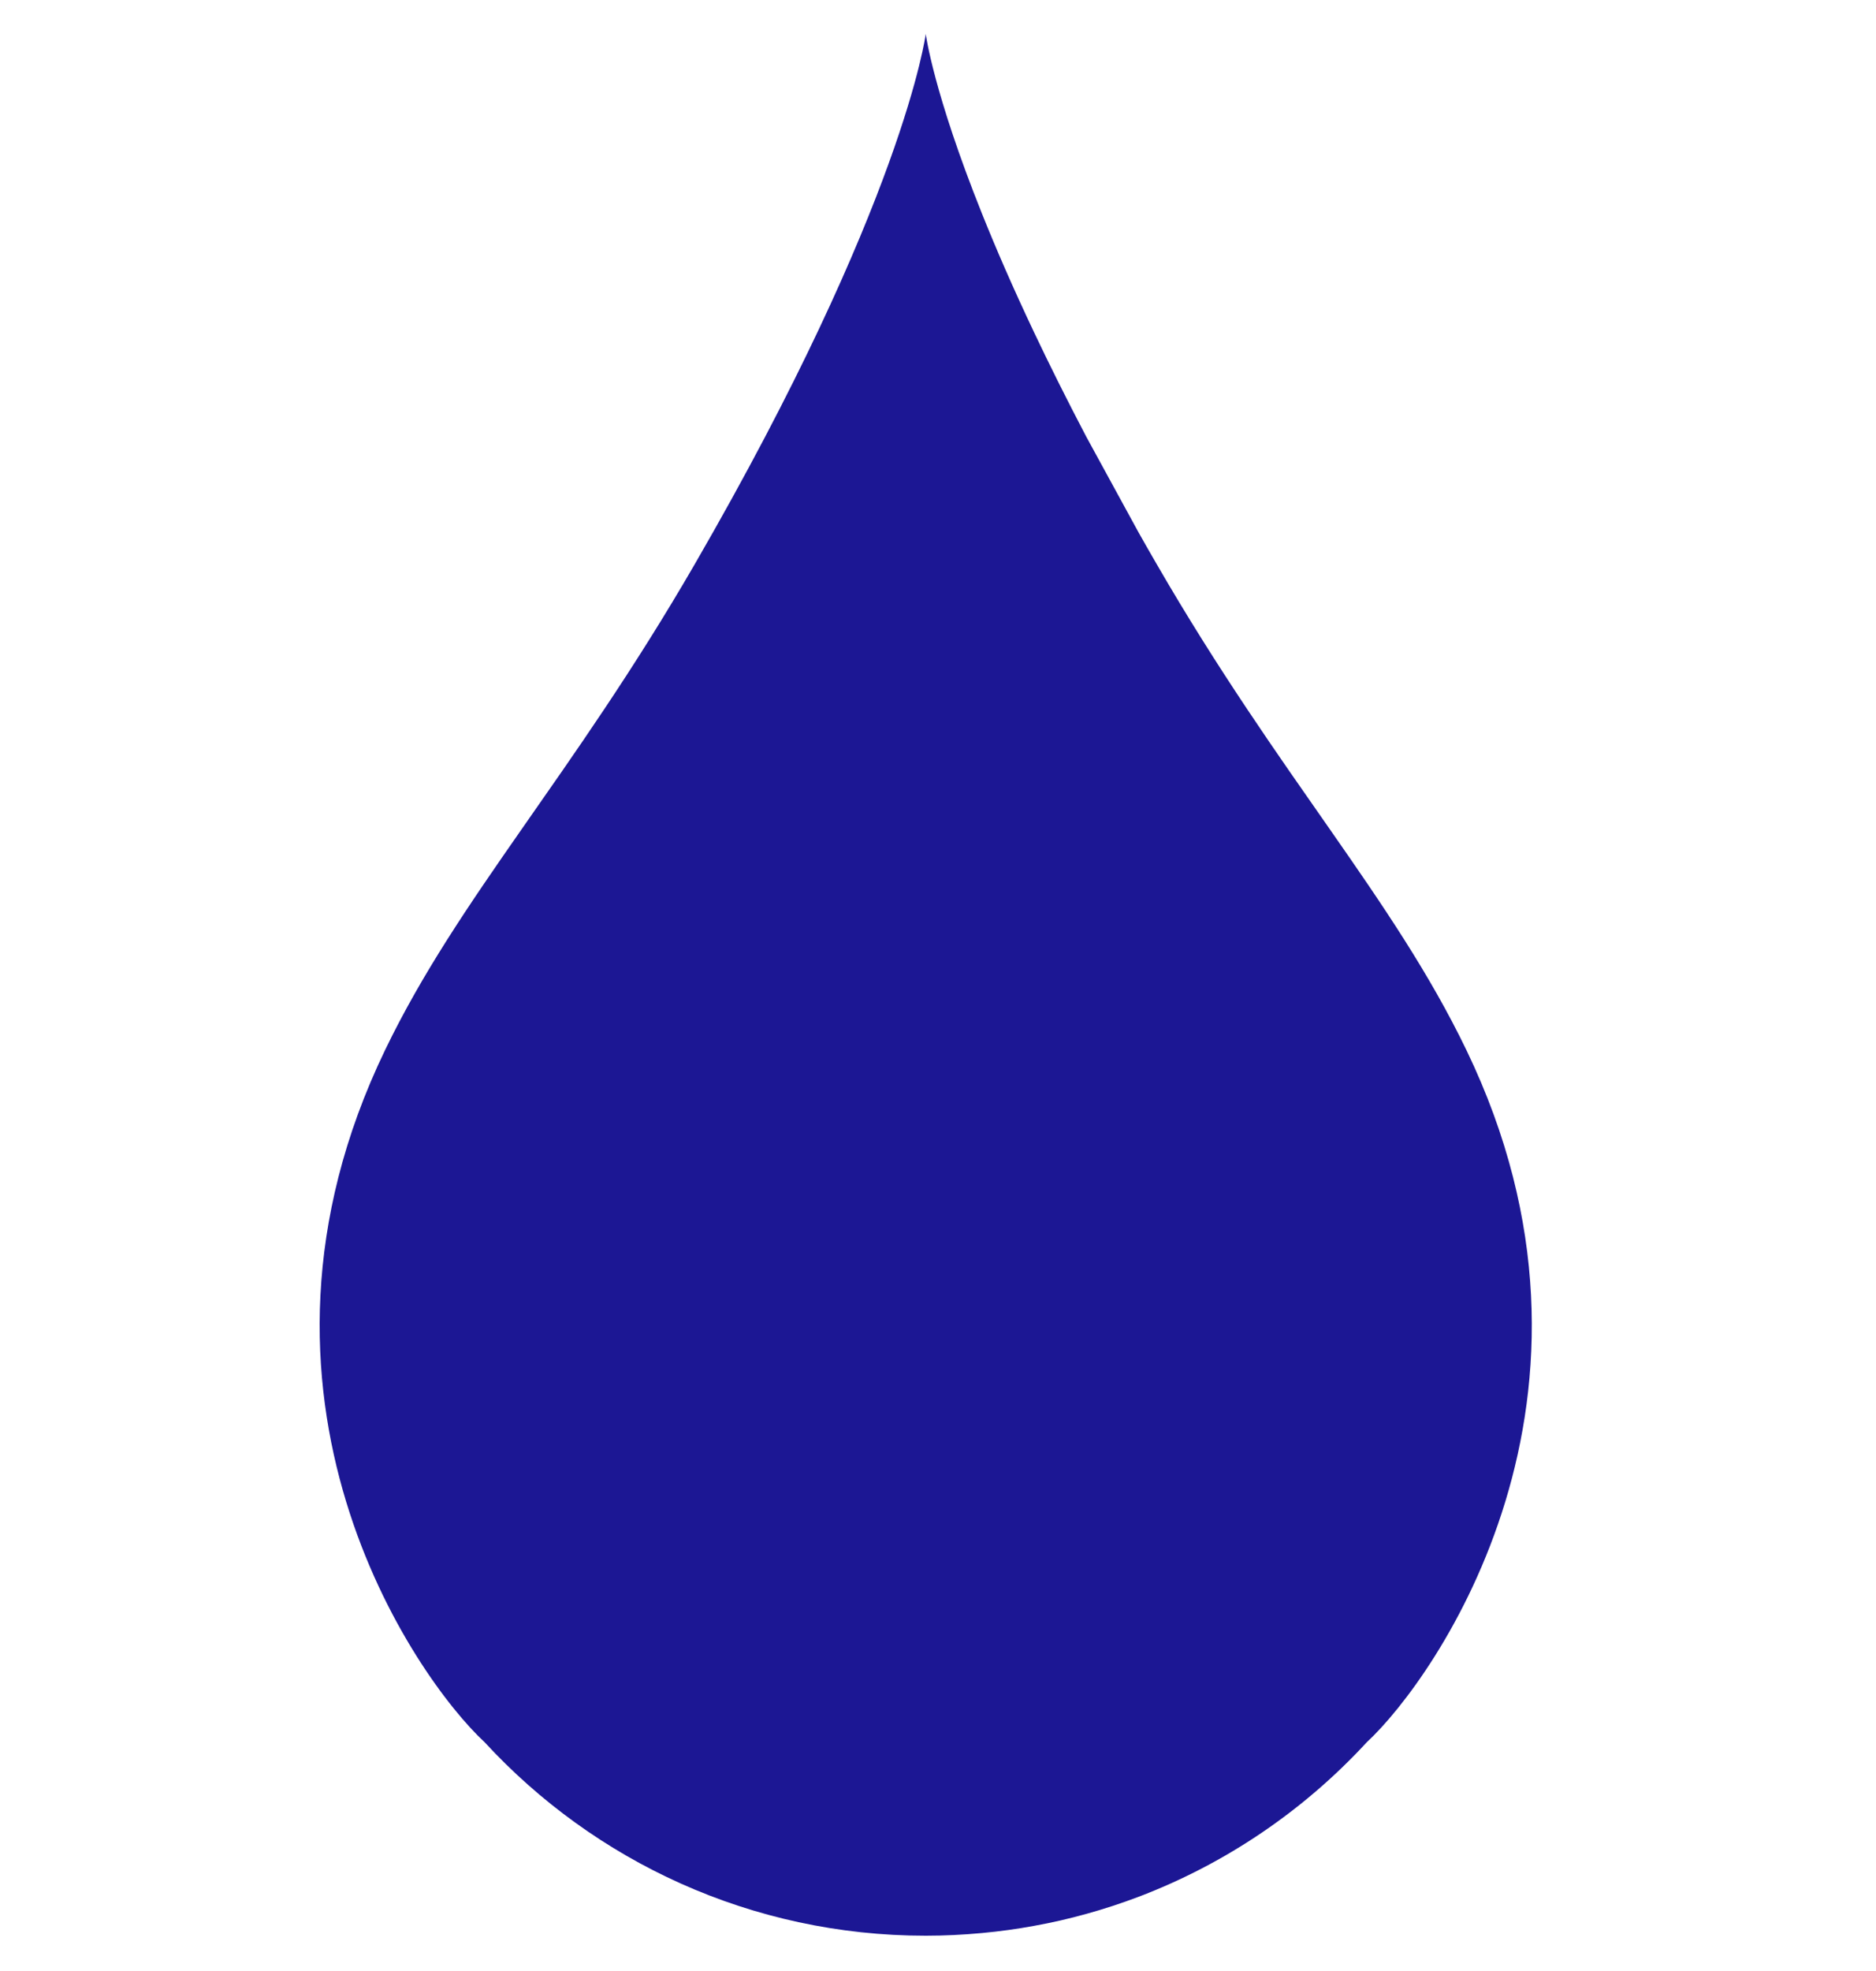 <svg width="20" height="21" viewBox="0 0 20 31" fill="none" xmlns="http://www.w3.org/2000/svg">
<path fill-rule="evenodd" clip-rule="evenodd" d="M18.317 16.518C17.157 14.112 15.377 12.219 13.44 8.87C13.341 8.7 13.246 8.533 13.153 8.368L12.332 6.866C12.023 6.277 11.751 5.731 11.512 5.227C11.178 4.523 10.909 3.902 10.692 3.36C9.926 1.45 9.807 0.534 9.807 0.534C9.807 0.534 9.465 3.182 6.174 8.87C4.236 12.219 2.457 14.112 1.297 16.518C-1.326 21.957 1.767 26.386 2.866 27.403C4.591 29.273 7.062 30.445 9.807 30.445C10.105 30.445 10.4 30.43 10.692 30.403C10.969 30.377 11.243 30.34 11.512 30.29C11.791 30.24 12.065 30.177 12.334 30.102C12.613 30.025 12.886 29.935 13.154 29.834C14.536 29.309 15.763 28.47 16.747 27.403C17.846 26.386 20.94 21.957 18.317 16.518" fill="#1C1794"/>
</svg>

